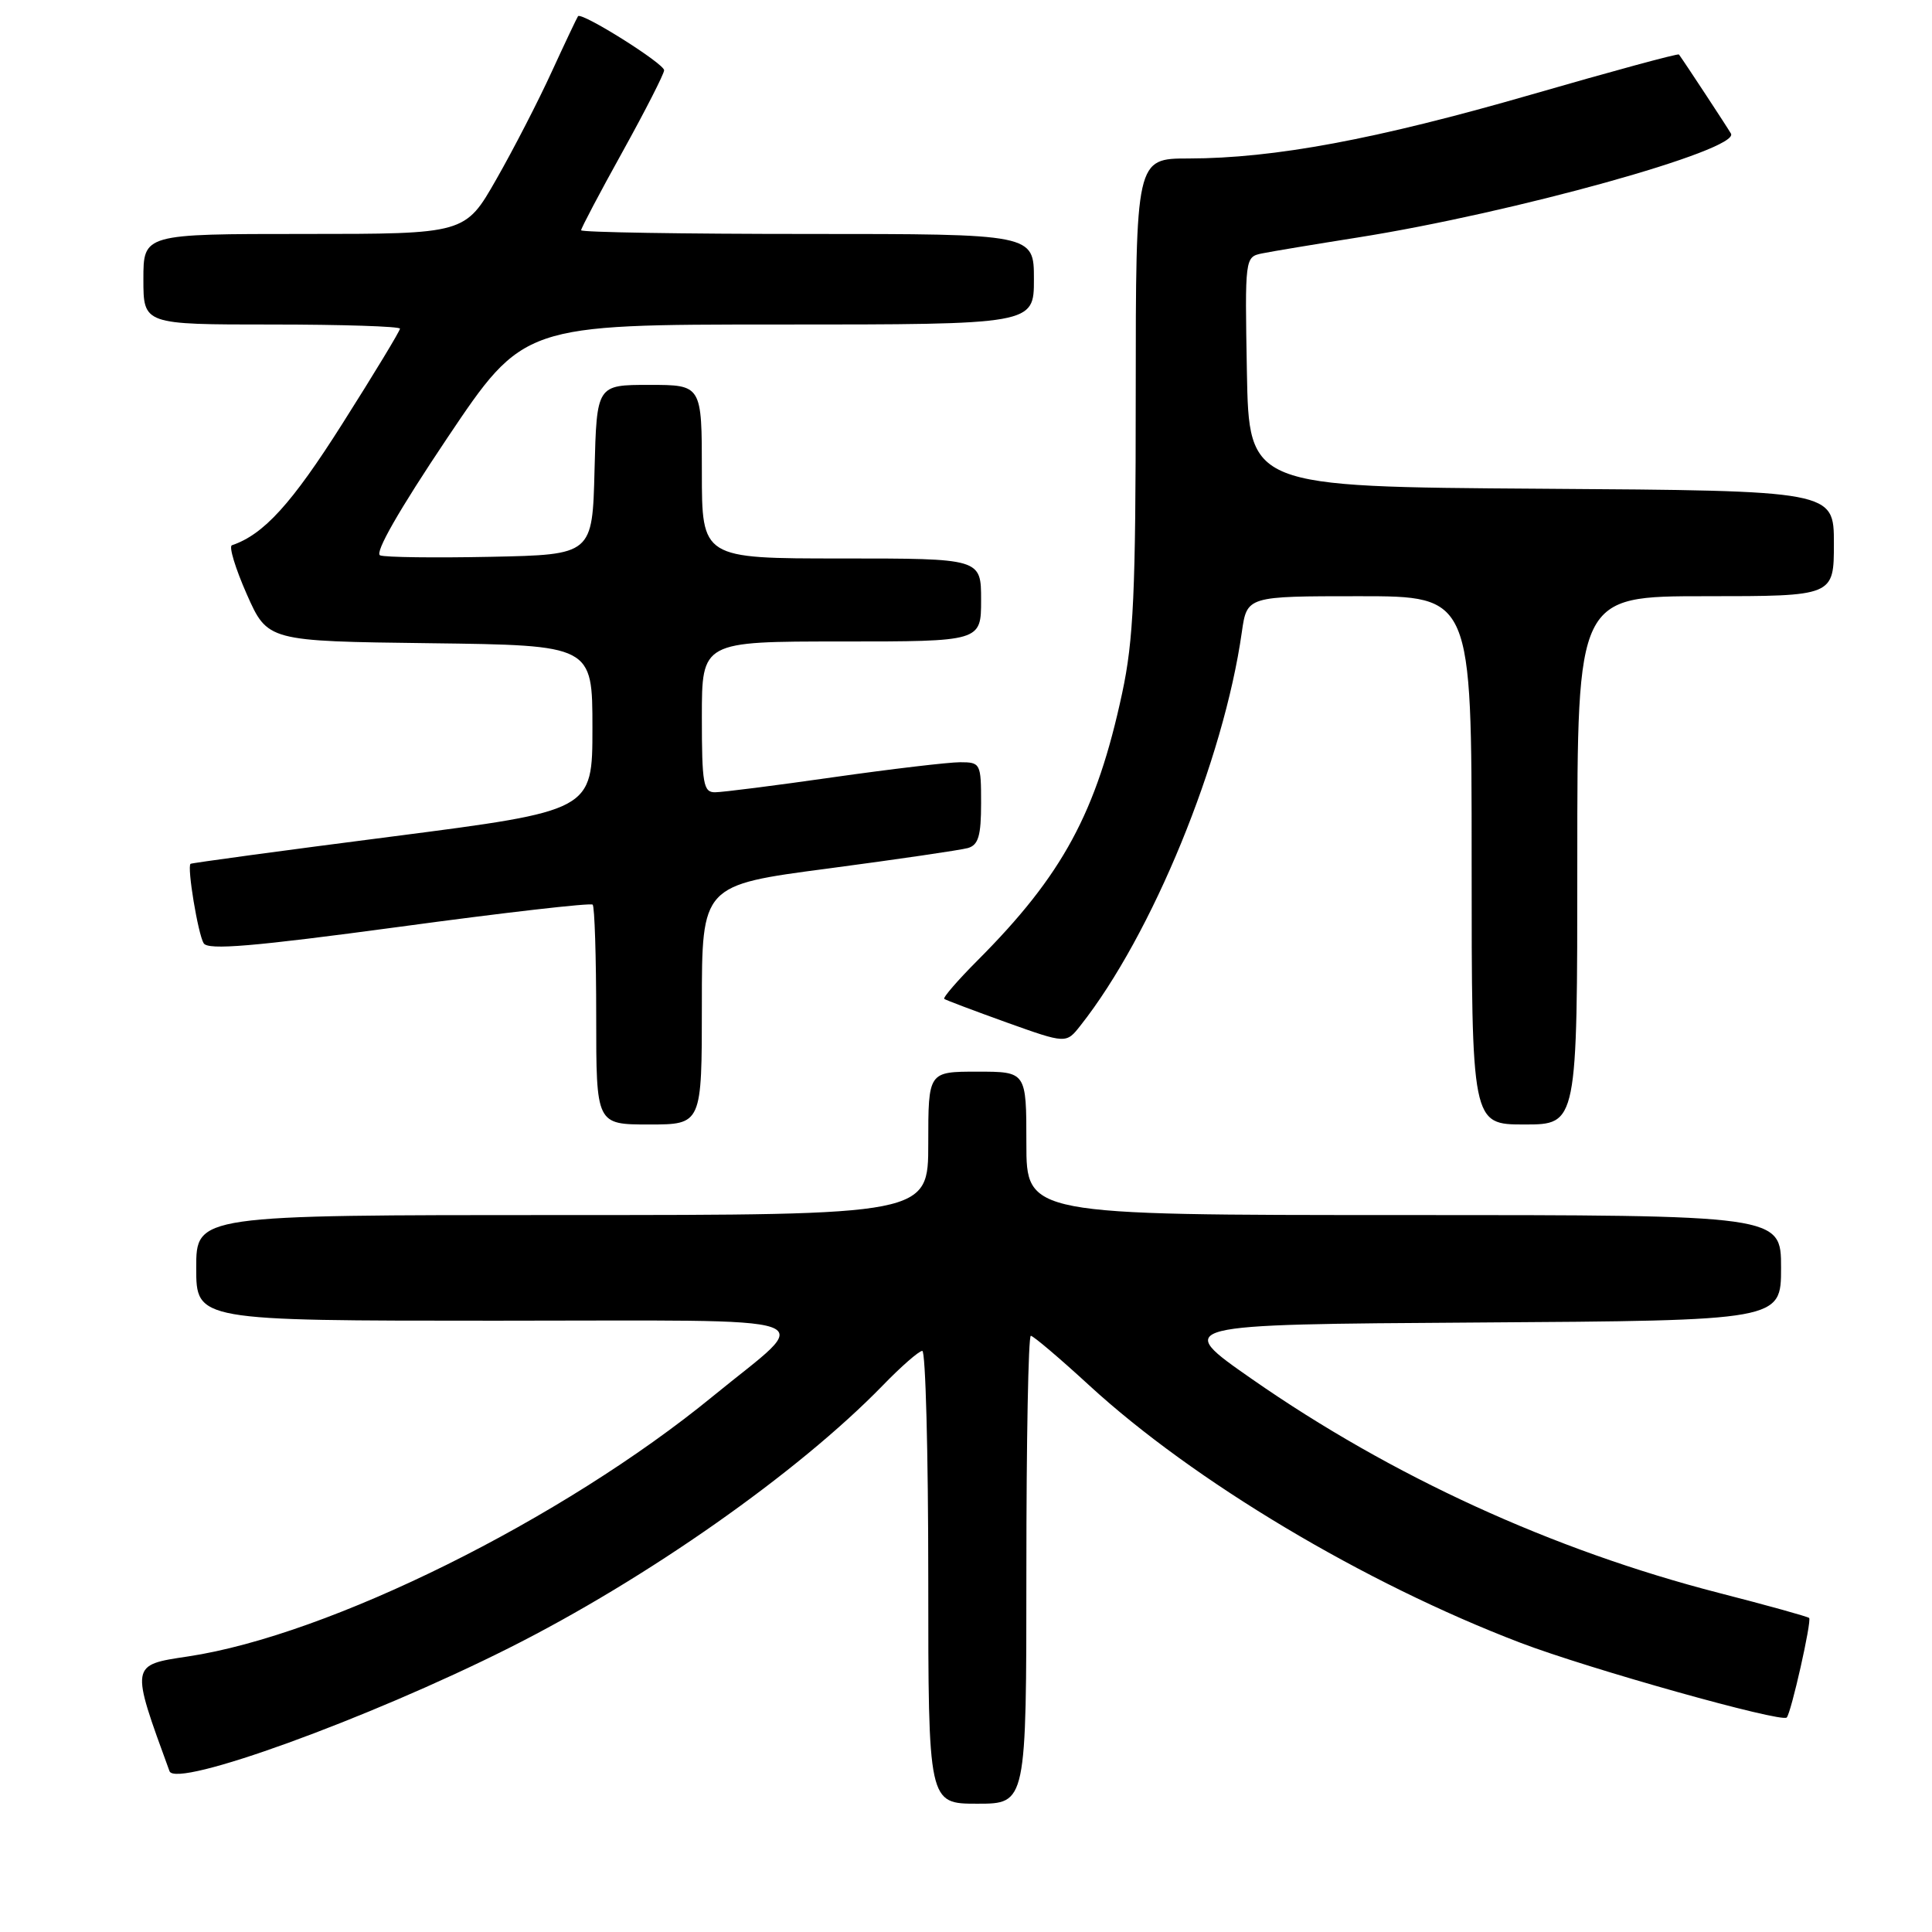 <?xml version="1.0" encoding="UTF-8" standalone="no"?>
<!DOCTYPE svg PUBLIC "-//W3C//DTD SVG 1.1//EN" "http://www.w3.org/Graphics/SVG/1.1/DTD/svg11.dtd" >
<svg xmlns="http://www.w3.org/2000/svg" xmlns:xlink="http://www.w3.org/1999/xlink" version="1.1" viewBox="0 0 256 256">
 <g >
 <path fill="currentColor"
d=" M 136.00 208.00 C 136.00 190.95 136.26 177.00 136.59 177.00 C 136.91 177.00 140.40 179.96 144.34 183.58 C 158.17 196.28 180.79 209.79 201.45 217.67 C 210.48 221.12 236.04 228.29 236.75 227.58 C 237.33 227.00 240.09 214.75 239.72 214.39 C 239.55 214.21 234.15 212.71 227.72 211.06 C 205.70 205.38 184.41 195.63 165.90 182.74 C 155.50 175.50 155.50 175.50 195.75 175.24 C 236.00 174.98 236.00 174.98 236.00 167.99 C 236.00 161.00 236.00 161.00 186.00 161.00 C 136.00 161.00 136.00 161.00 136.00 151.50 C 136.00 142.00 136.00 142.00 129.50 142.00 C 123.00 142.00 123.00 142.00 123.00 151.50 C 123.00 161.00 123.00 161.00 74.50 161.00 C 26.00 161.00 26.00 161.00 26.00 168.00 C 26.00 175.00 26.00 175.00 65.65 175.00 C 111.10 175.00 108.00 173.93 94.50 184.98 C 74.52 201.35 43.59 216.69 24.90 219.49 C 17.25 220.64 17.27 220.49 22.46 234.69 C 23.30 236.99 48.73 227.77 67.42 218.38 C 85.72 209.19 105.74 195.12 116.96 183.59 C 119.41 181.06 121.77 179.00 122.21 179.00 C 122.64 179.00 123.00 192.50 123.00 209.00 C 123.00 239.00 123.00 239.00 129.50 239.00 C 136.00 239.00 136.00 239.00 136.00 208.00 Z  M 93.00 133.14 C 93.00 117.28 93.00 117.28 109.75 115.08 C 118.96 113.86 127.29 112.64 128.25 112.37 C 129.64 111.97 130.00 110.75 130.00 106.43 C 130.00 101.16 129.92 101.00 127.22 101.00 C 125.69 101.00 118.16 101.89 110.47 102.98 C 102.79 104.08 95.71 104.98 94.75 104.98 C 93.20 105.00 93.00 103.86 93.00 95.00 C 93.00 85.00 93.00 85.00 111.50 85.00 C 130.00 85.00 130.00 85.00 130.00 79.50 C 130.00 74.00 130.00 74.00 111.50 74.00 C 93.00 74.00 93.00 74.00 93.00 62.50 C 93.00 51.00 93.00 51.00 86.03 51.00 C 79.07 51.00 79.07 51.00 78.78 62.25 C 78.50 73.50 78.50 73.50 65.05 73.78 C 57.65 73.93 51.05 73.85 50.37 73.59 C 49.60 73.29 52.86 67.59 59.25 58.06 C 69.36 43.00 69.36 43.00 103.18 43.00 C 137.00 43.00 137.00 43.00 137.00 37.00 C 137.00 31.00 137.00 31.00 107.00 31.00 C 90.50 31.00 77.00 30.78 77.00 30.51 C 77.00 30.24 79.47 25.55 82.50 20.09 C 85.53 14.62 88.00 9.77 88.00 9.31 C 88.00 8.42 77.06 1.55 76.59 2.15 C 76.45 2.34 74.88 5.65 73.11 9.50 C 71.35 13.35 68.05 19.76 65.77 23.75 C 61.64 31.00 61.64 31.00 40.32 31.00 C 19.00 31.00 19.00 31.00 19.00 37.00 C 19.00 43.00 19.00 43.00 36.00 43.00 C 45.35 43.00 53.00 43.25 53.00 43.55 C 53.00 43.85 49.57 49.52 45.37 56.14 C 38.66 66.74 34.94 70.83 30.73 72.25 C 30.30 72.40 31.19 75.32 32.70 78.74 C 35.46 84.96 35.46 84.96 56.98 85.23 C 78.50 85.50 78.50 85.50 78.50 96.46 C 78.50 107.42 78.50 107.42 52.00 110.84 C 37.42 112.71 25.39 114.35 25.25 114.46 C 24.76 114.86 26.24 123.78 26.99 124.99 C 27.57 125.93 33.54 125.42 52.91 122.81 C 66.75 120.93 78.28 119.61 78.53 119.87 C 78.79 120.12 79.00 126.78 79.00 134.67 C 79.00 149.00 79.00 149.00 86.00 149.00 C 93.00 149.00 93.00 149.00 93.00 133.14 Z  M 209.00 114.00 C 209.00 79.00 209.00 79.00 226.00 79.00 C 243.00 79.00 243.00 79.00 243.00 72.01 C 243.00 65.02 243.00 65.02 204.25 64.76 C 165.50 64.50 165.50 64.50 165.22 49.28 C 164.95 34.14 164.96 34.05 167.22 33.58 C 168.48 33.32 174.15 32.38 179.84 31.48 C 200.54 28.21 230.61 19.84 229.36 17.70 C 228.80 16.74 223.28 8.34 222.47 7.22 C 222.36 7.06 213.56 9.45 202.91 12.53 C 182.31 18.48 168.86 20.98 157.50 21.00 C 150.50 21.00 150.50 21.00 150.49 52.25 C 150.49 78.50 150.20 84.83 148.69 91.85 C 145.30 107.66 140.80 115.97 129.51 127.28 C 126.88 129.92 124.91 132.20 125.12 132.36 C 125.33 132.52 129.05 133.92 133.38 135.48 C 141.27 138.30 141.27 138.30 143.16 135.90 C 152.66 123.88 162.14 100.76 164.55 83.75 C 165.23 79.00 165.23 79.00 180.11 79.00 C 195.00 79.00 195.00 79.00 195.00 114.00 C 195.00 149.00 195.00 149.00 202.00 149.00 C 209.00 149.00 209.00 149.00 209.00 114.00 Z "/>
</g>
</svg>